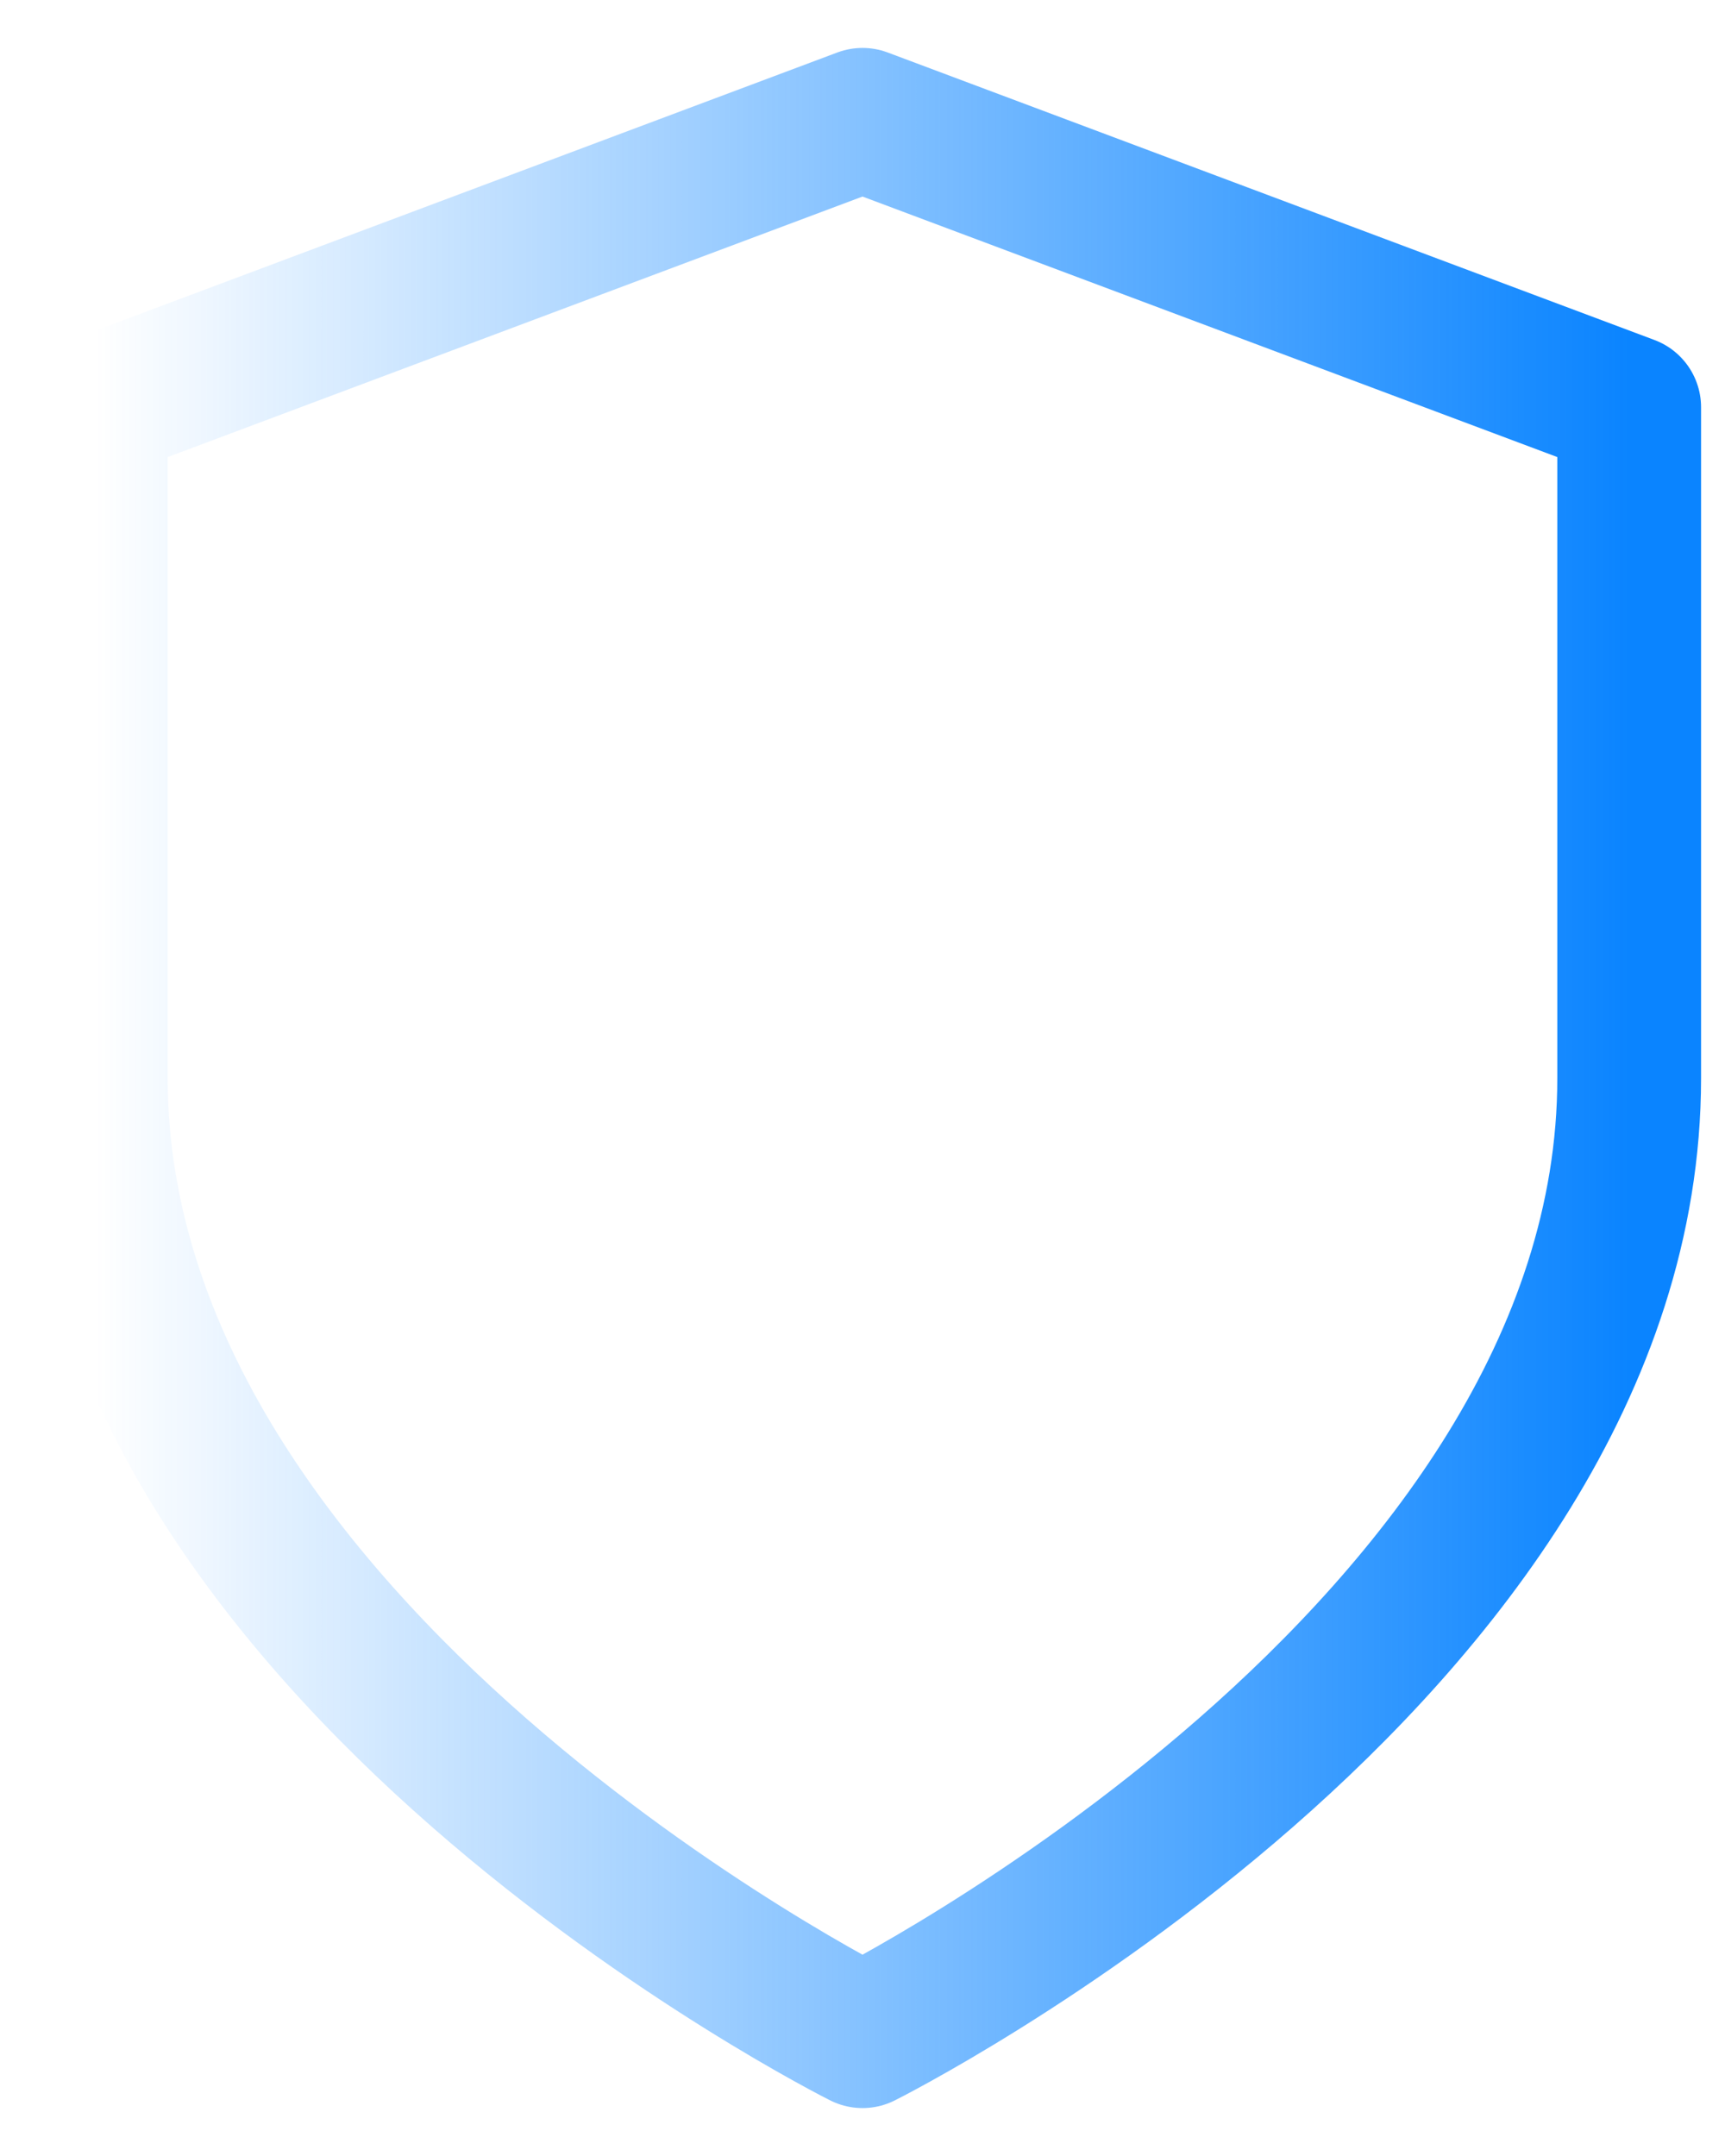 <svg
  width="24"
  height="30"
  viewBox="0 0 24 30"
  fill="none"
  xmlns="http://www.w3.org/2000/svg"
>
<path
    d="M12 28.333C12 28.333 22.667 23 22.667 15V5.667L12 1.667L1.333 5.667V15C1.333 23 12 28.333 12 28.333Z"
    stroke="url(#paint0_linear_135_389)"
    stroke-width="2"
    stroke-linecap="round"
    stroke-linejoin="round"
  />
<defs>
<linearGradient
      id="paint0_linear_135_389"
      x1="1.333"
      y1="15"
      x2="22.667"
      y2="15"
      gradientUnits="userSpaceOnUse"
    >
<stop stop-color="#0a84ff" stop-opacity="0" />
<stop offset="1" stop-color="#0a84ff" />
</linearGradient>
</defs>
</svg>
